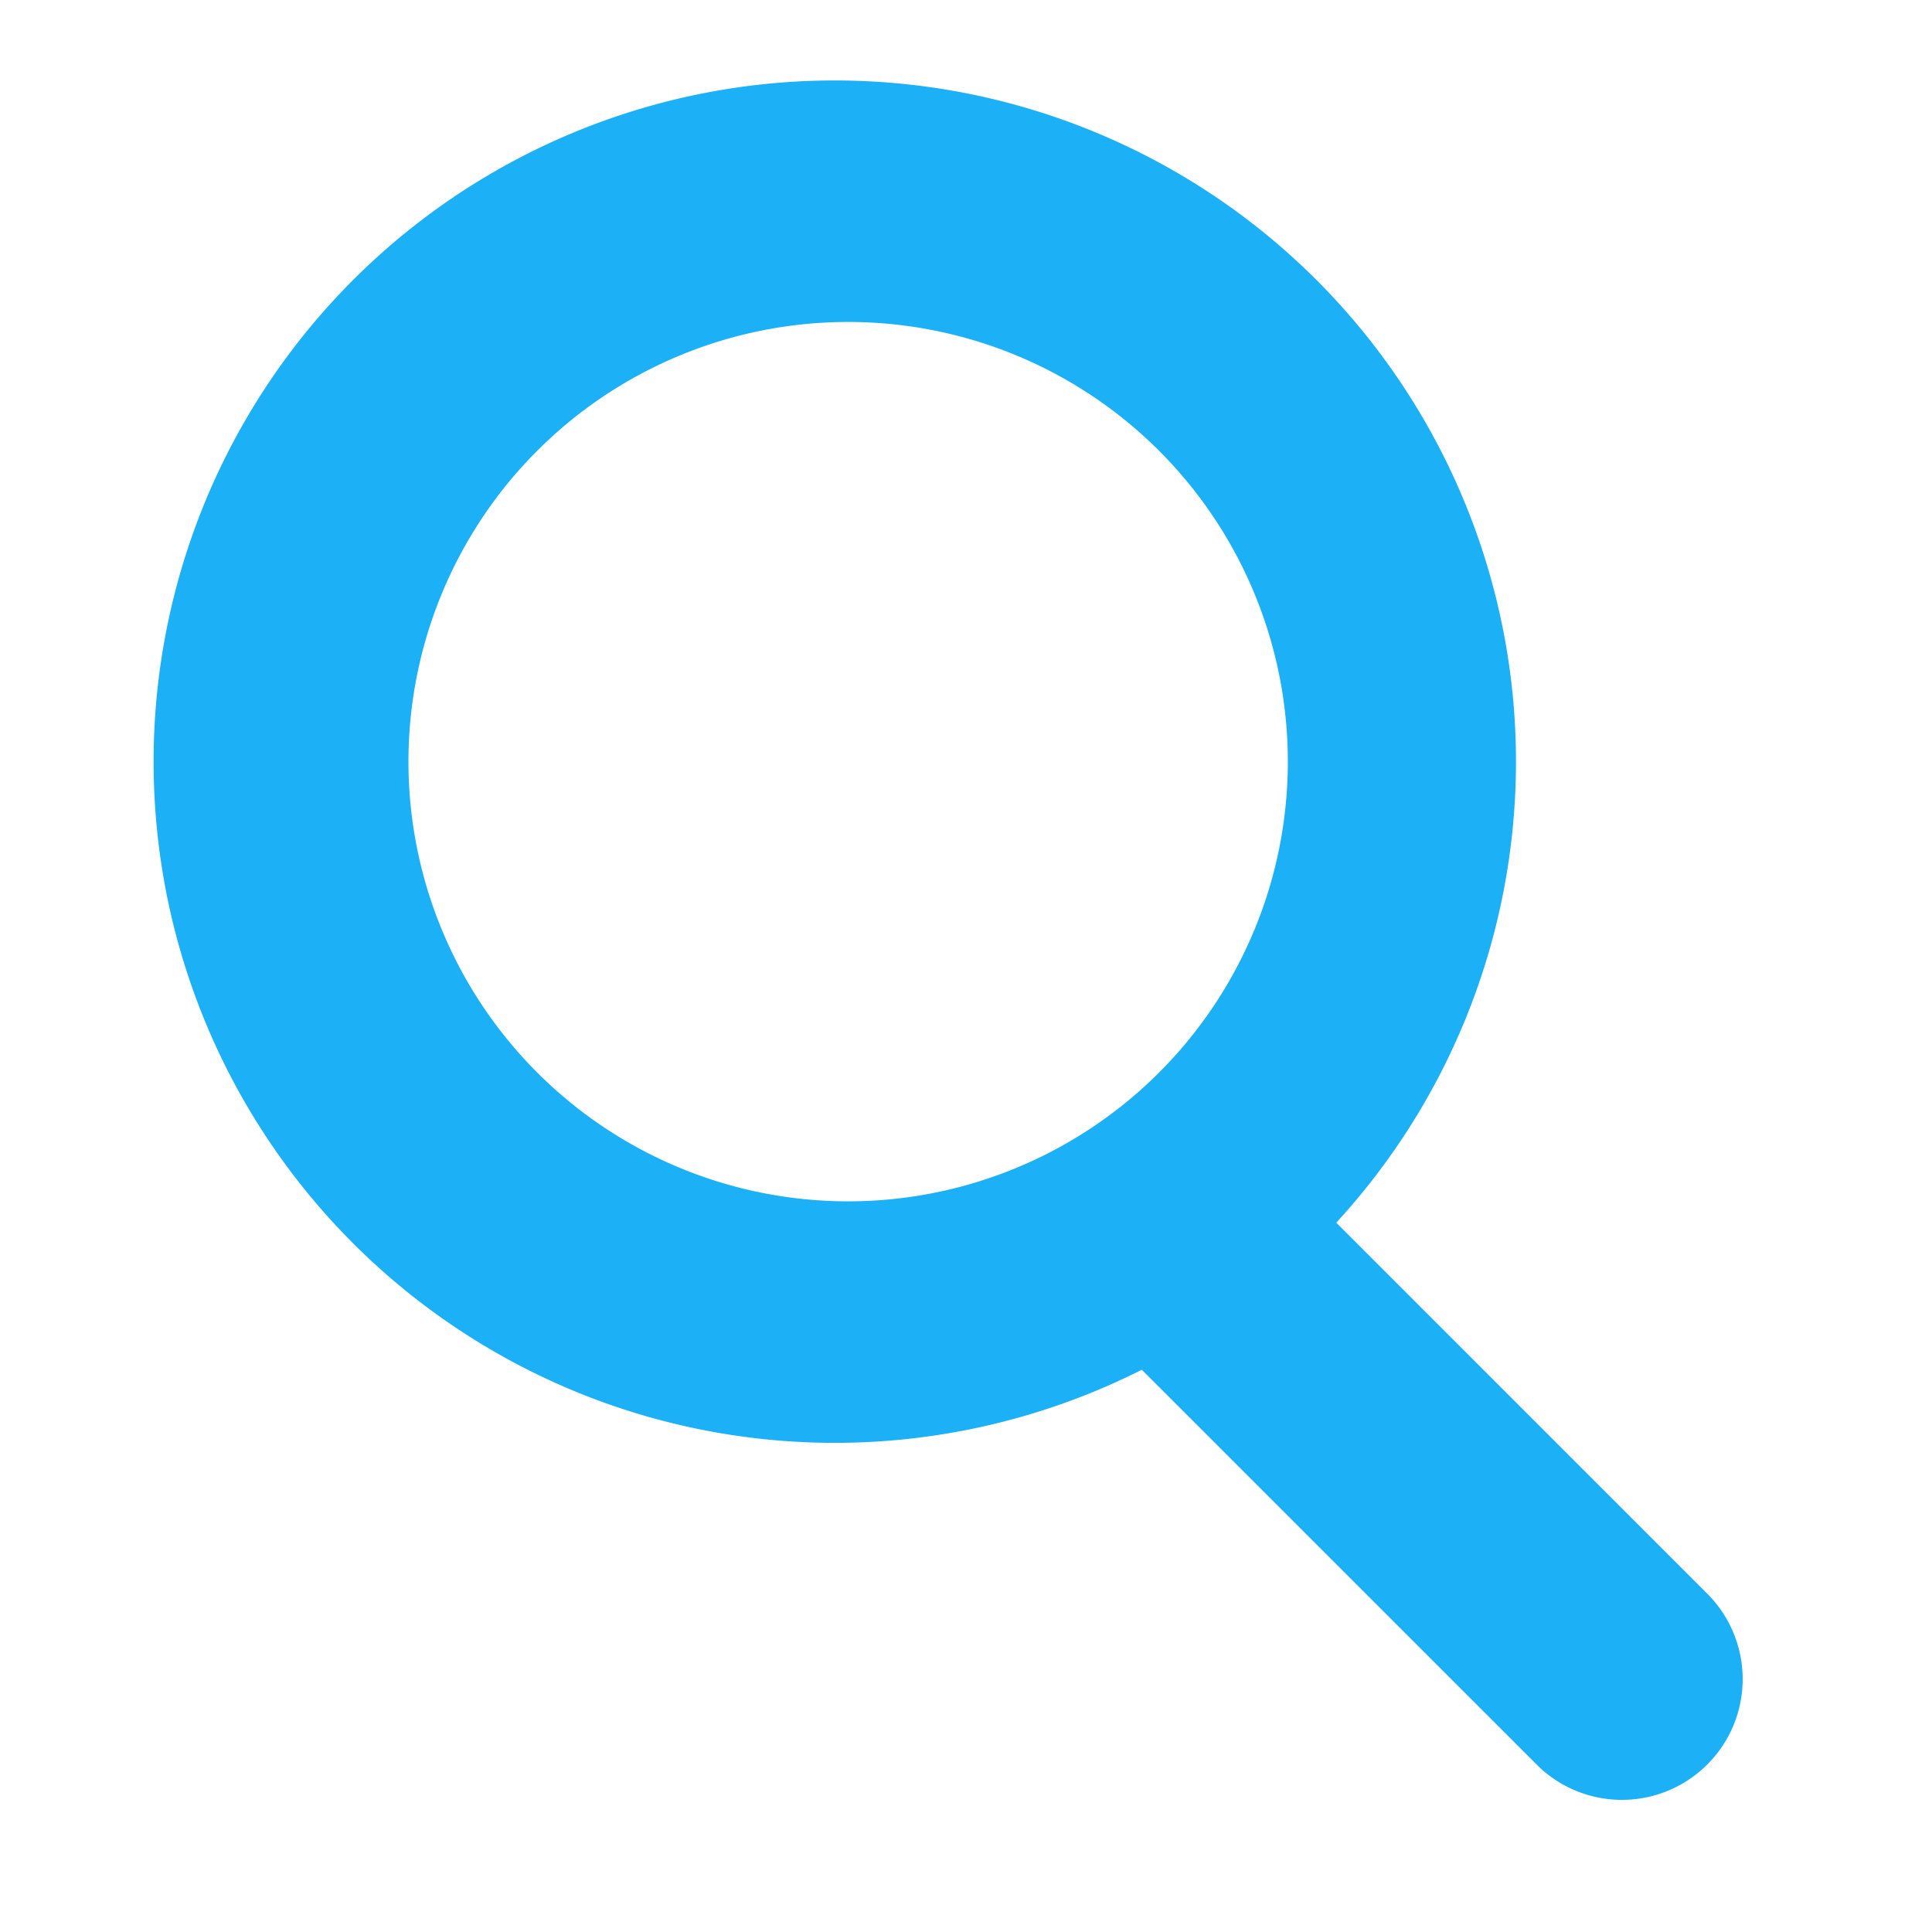 <svg width="24" height="24" viewBox="0 0 24 24" version="1.1" xmlns="http://www.w3.org/2000/svg"><title>search</title><g stroke="none" stroke-width="1" fill="none" fill-rule="evenodd"><g fill="#1CB0F6" fill-rule="nonzero"><path d="M10.462 14.923a5.462 5.462 0 1 0 0-10.923 5.462 5.462 0 0 0 0 10.923zm0 3a8.462 8.462 0 1 1 0-16.923 8.462 8.462 0 0 1 0 16.923z"/><path d="M13.677 16.51a1.5 1.5 0 0 1 2.122-2.122l5.439 5.44a1.5 1.5 0 0 1-2.121 2.12l-5.44-5.439z"/></g></g></svg>